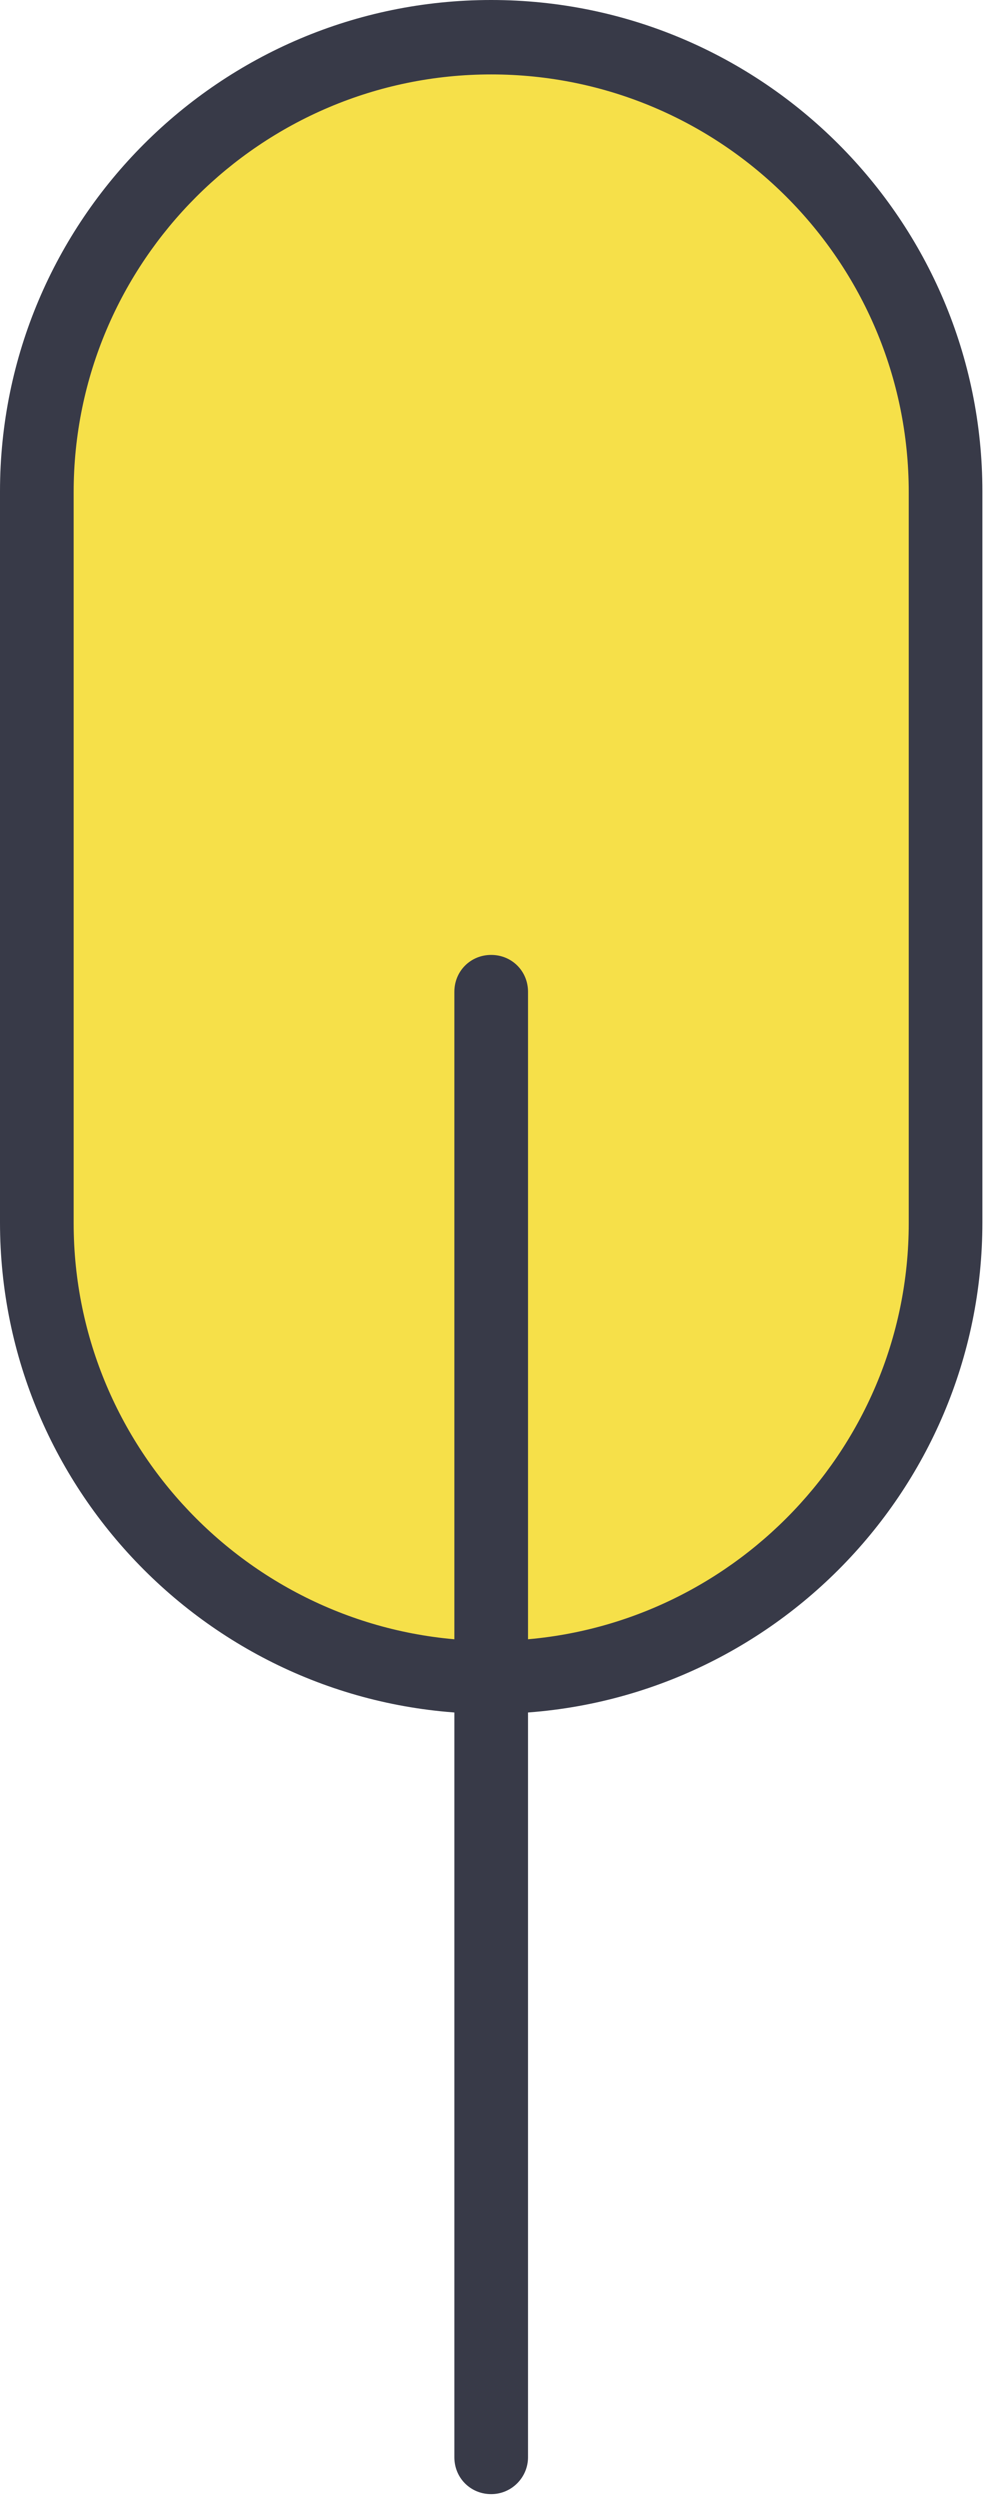 <svg width="19" height="48" viewBox="0 0 19 48" fill="none" xmlns="http://www.w3.org/2000/svg">
<path d="M9.436 32.2C4.612 32.2 0.707 28.295 0.707 23.471V9.436C0.707 4.612 4.612 0.707 9.436 0.707C14.261 0.707 18.165 4.612 18.165 9.436V23.471C18.165 28.295 14.261 32.2 9.436 32.2Z" fill="#F6E049"/>
<path d="M9.436 32.907C4.23 32.907 0 28.677 0 23.471V9.436C0 4.23 4.23 0 9.436 0C14.643 0 18.873 4.23 18.873 9.436V23.471C18.873 28.677 14.643 32.907 9.436 32.907ZM9.436 1.429C5.022 1.429 1.415 5.022 1.415 9.451V23.485C1.415 27.899 5.008 31.506 9.436 31.506C13.85 31.506 17.458 27.913 17.458 23.485V9.451C17.458 5.022 13.865 1.429 9.436 1.429Z" fill="#383A48"/>
<path d="M9.436 47.889C9.04 47.889 8.729 47.578 8.729 47.182V19.043C8.729 18.646 9.04 18.335 9.436 18.335C9.833 18.335 10.144 18.646 10.144 19.043V47.182C10.144 47.564 9.833 47.889 9.436 47.889Z" fill="#383A48"/>
</svg>
